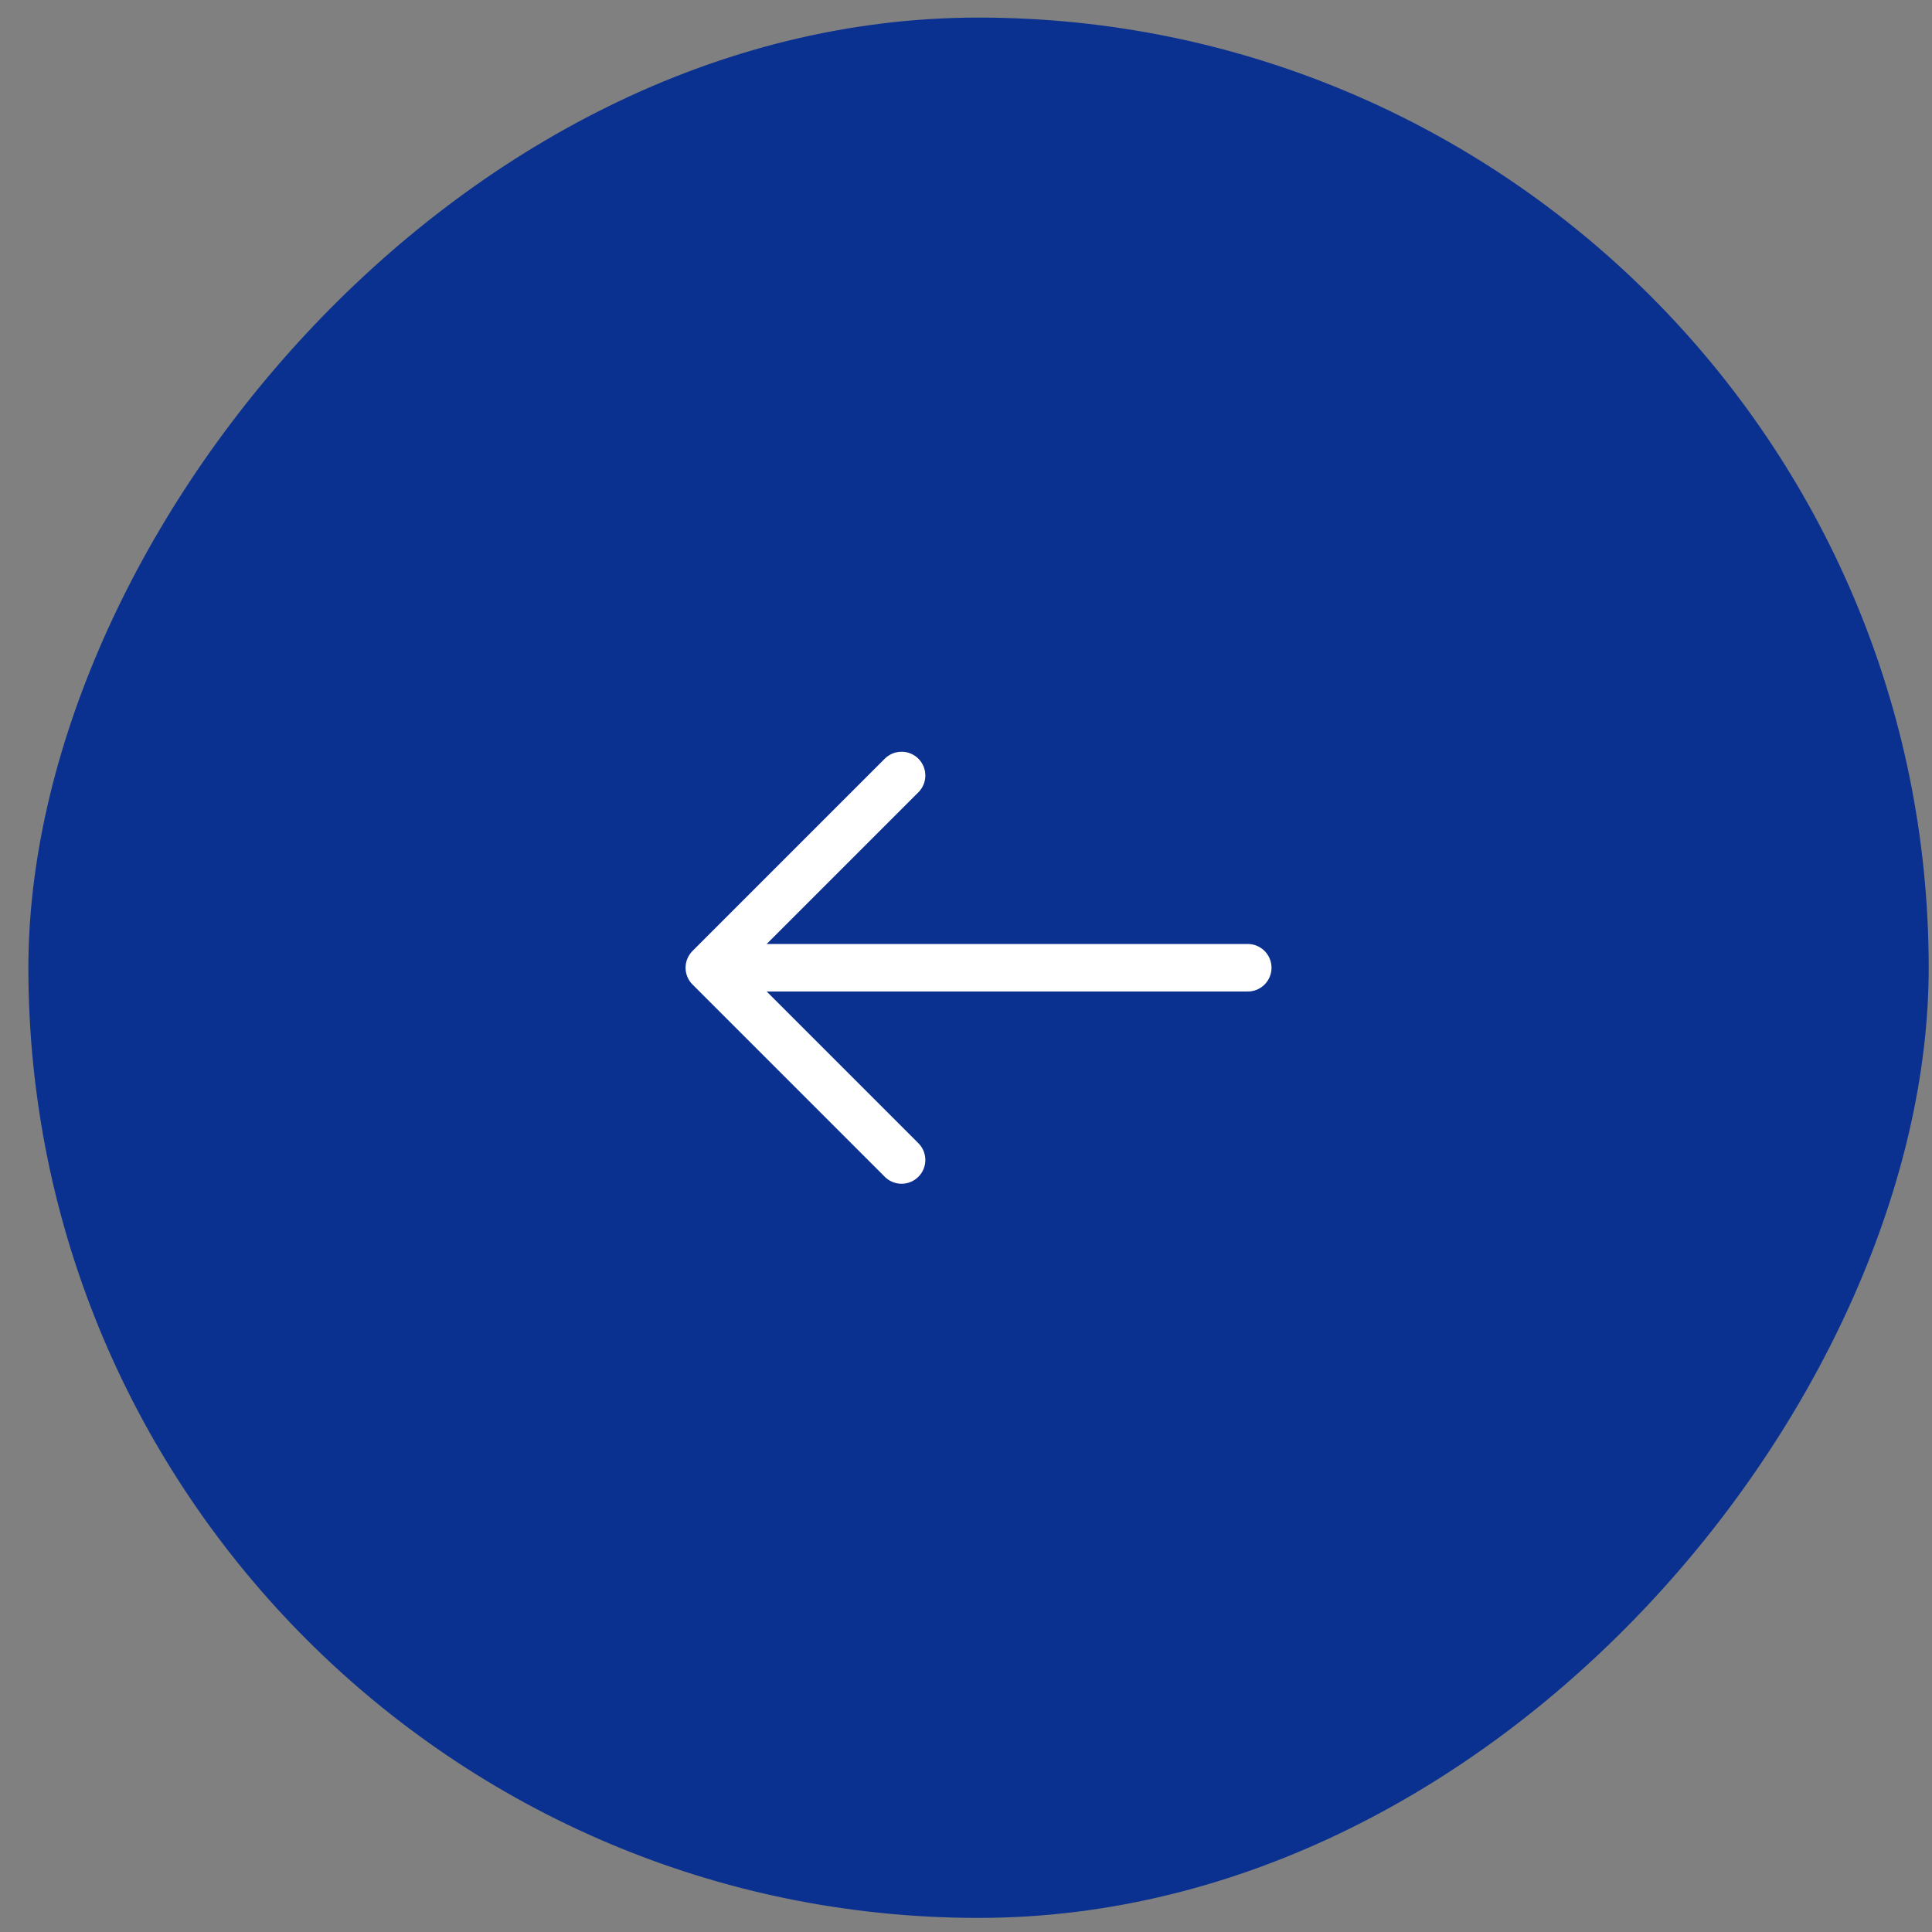 <svg width="61" height="61" viewBox="0 0 61 61" fill="none" xmlns="http://www.w3.org/2000/svg">
<rect x="0" y="0" width="61" height="61" fill="#808080" stroke="none"/>
<rect width="60" height="60" rx="30" transform="matrix(-1 0 0 1 60.896 0.555)" fill="#0B3190"/>
<path d="M28.466 24.485L22.396 30.555L28.466 36.625" stroke="white" stroke-width="1.5" stroke-miterlimit="10" stroke-linecap="round" stroke-linejoin="round"/>
<path d="M39.396 30.555H22.566" stroke="white" stroke-width="1.5" stroke-miterlimit="10" stroke-linecap="round" stroke-linejoin="round"/>
</svg>
